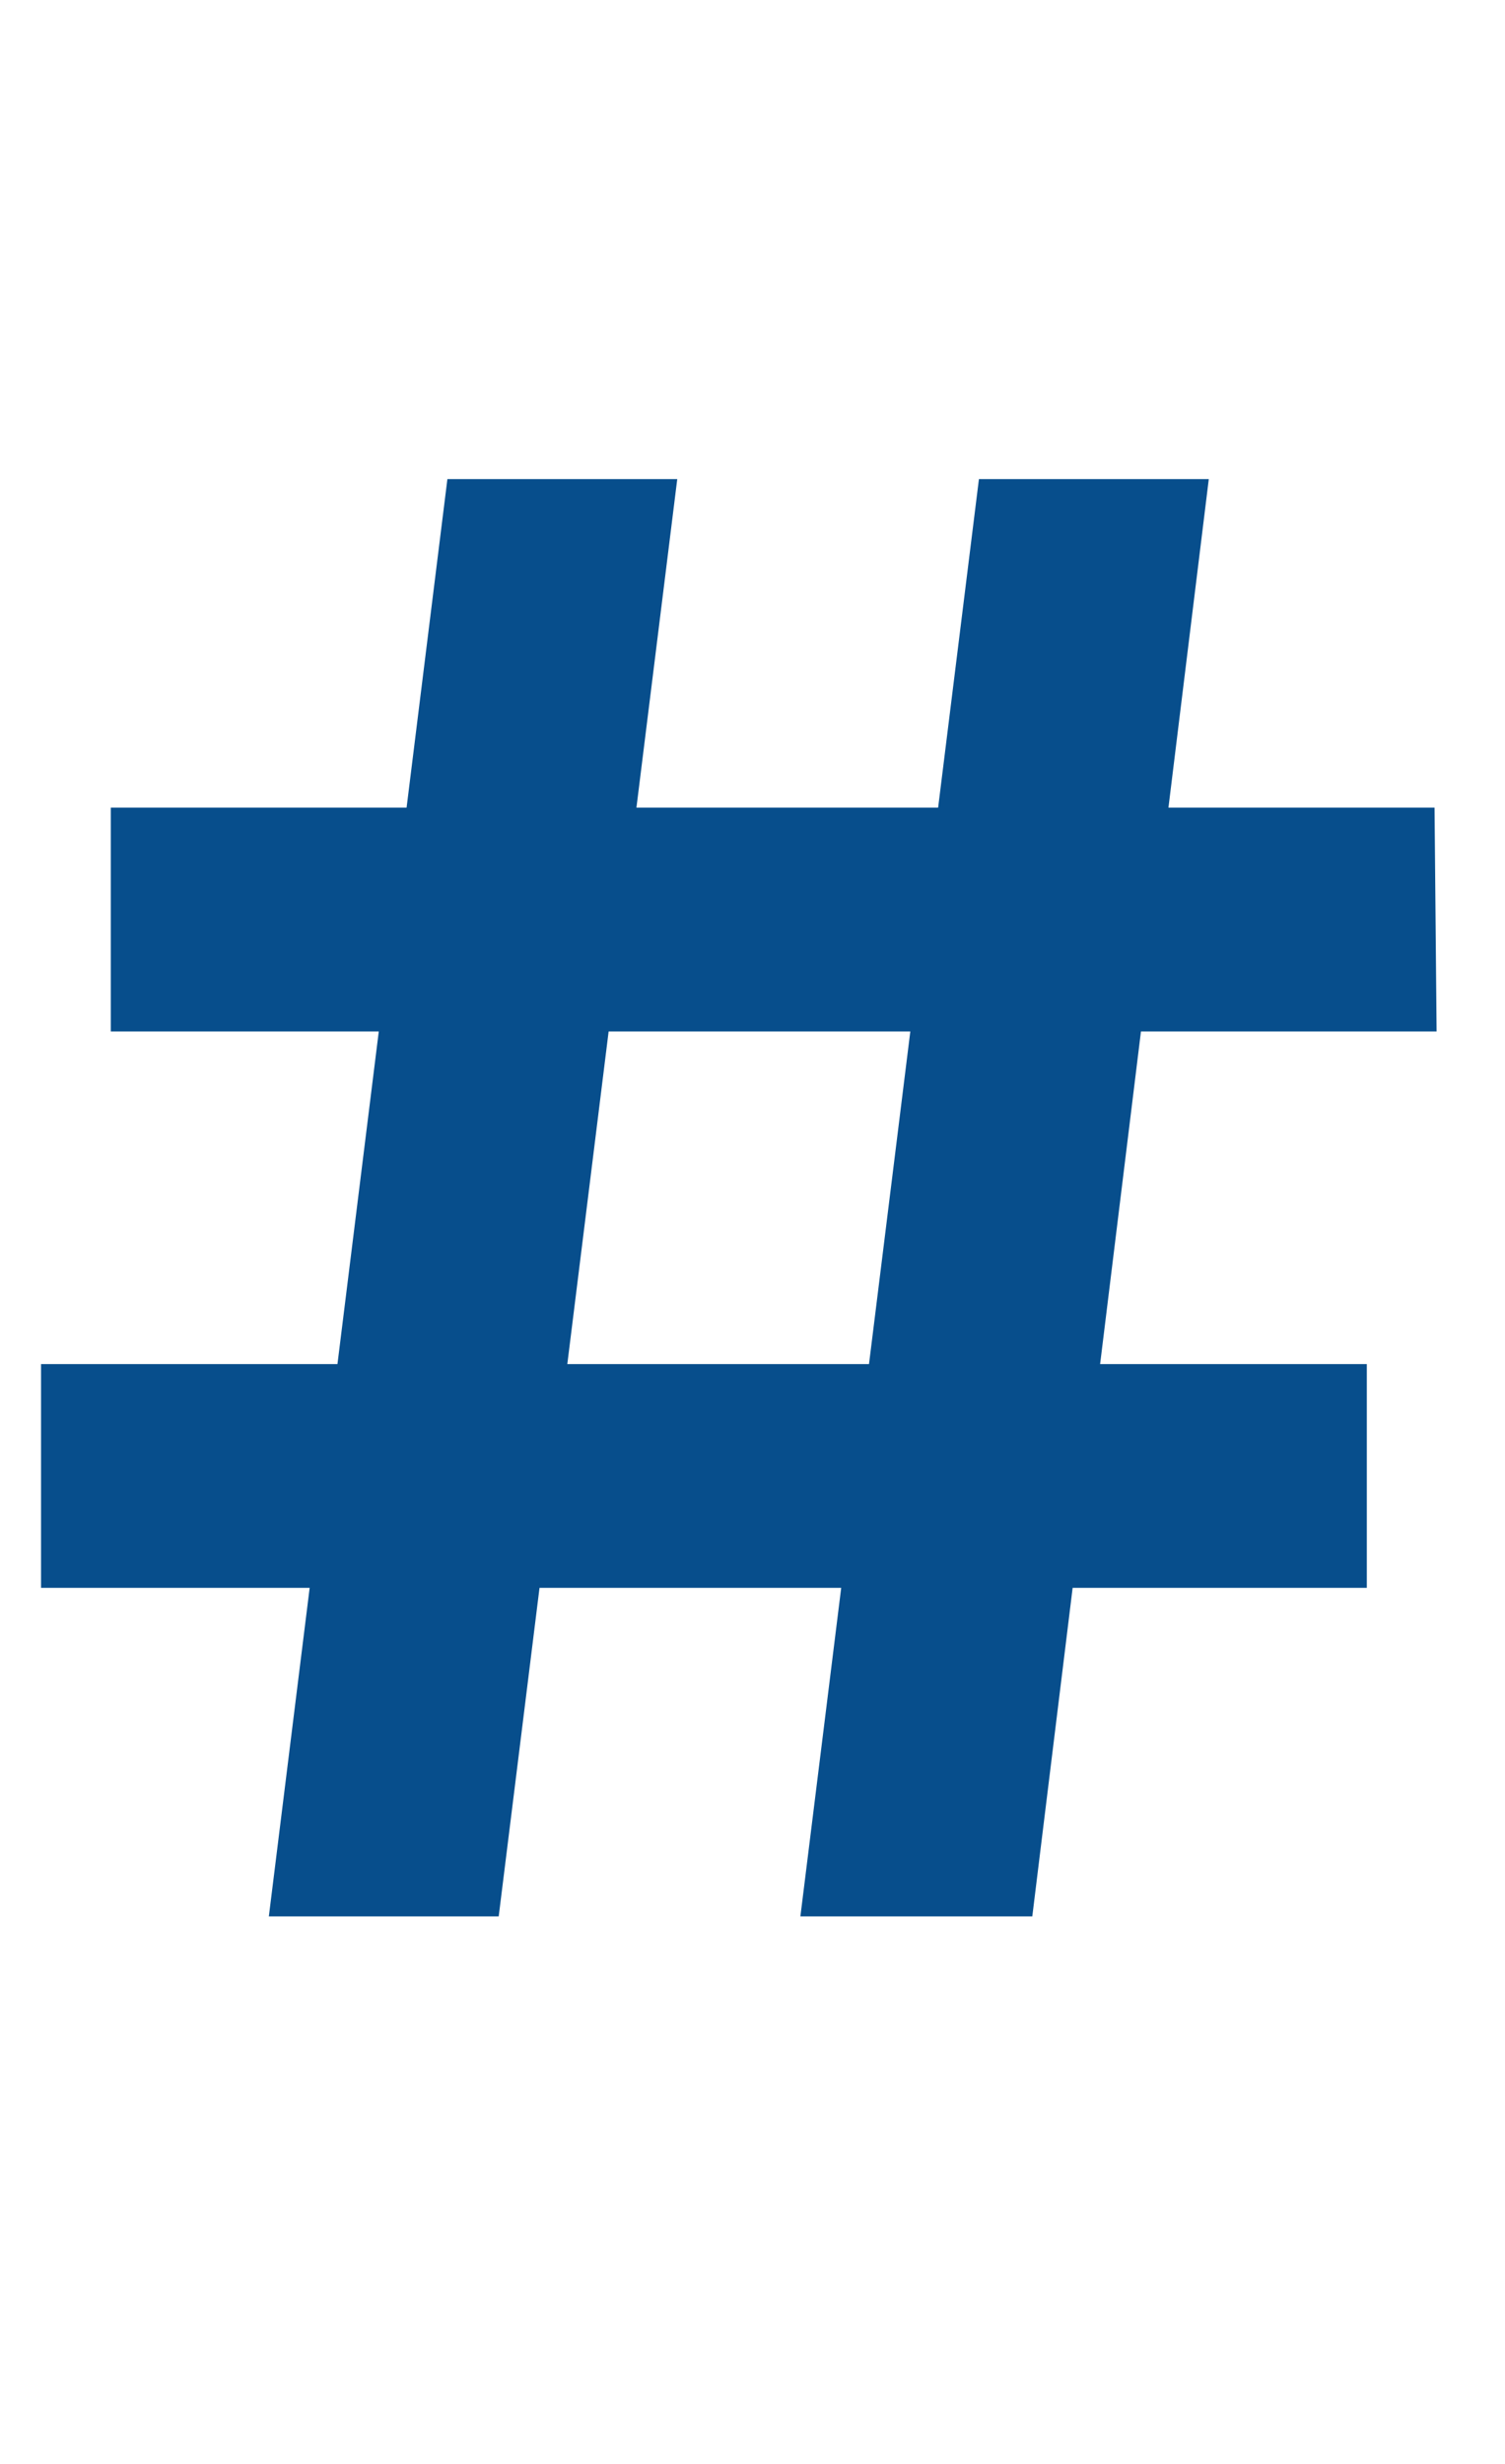 <svg width="11" height="18" viewBox="0 0 11 18" fill="none" xmlns="http://www.w3.org/2000/svg">
<path d="M5.85 14L7.155 3.5H8.835L7.545 14H5.85ZM0.3 11.6V9.965H9.99V11.6H0.3ZM1.965 14L3.27 3.5H4.95L3.645 14H1.965ZM0.81 7.535V5.9H10.485L10.5 7.535H0.81Z" fill="#074E8C"/>
</svg>

